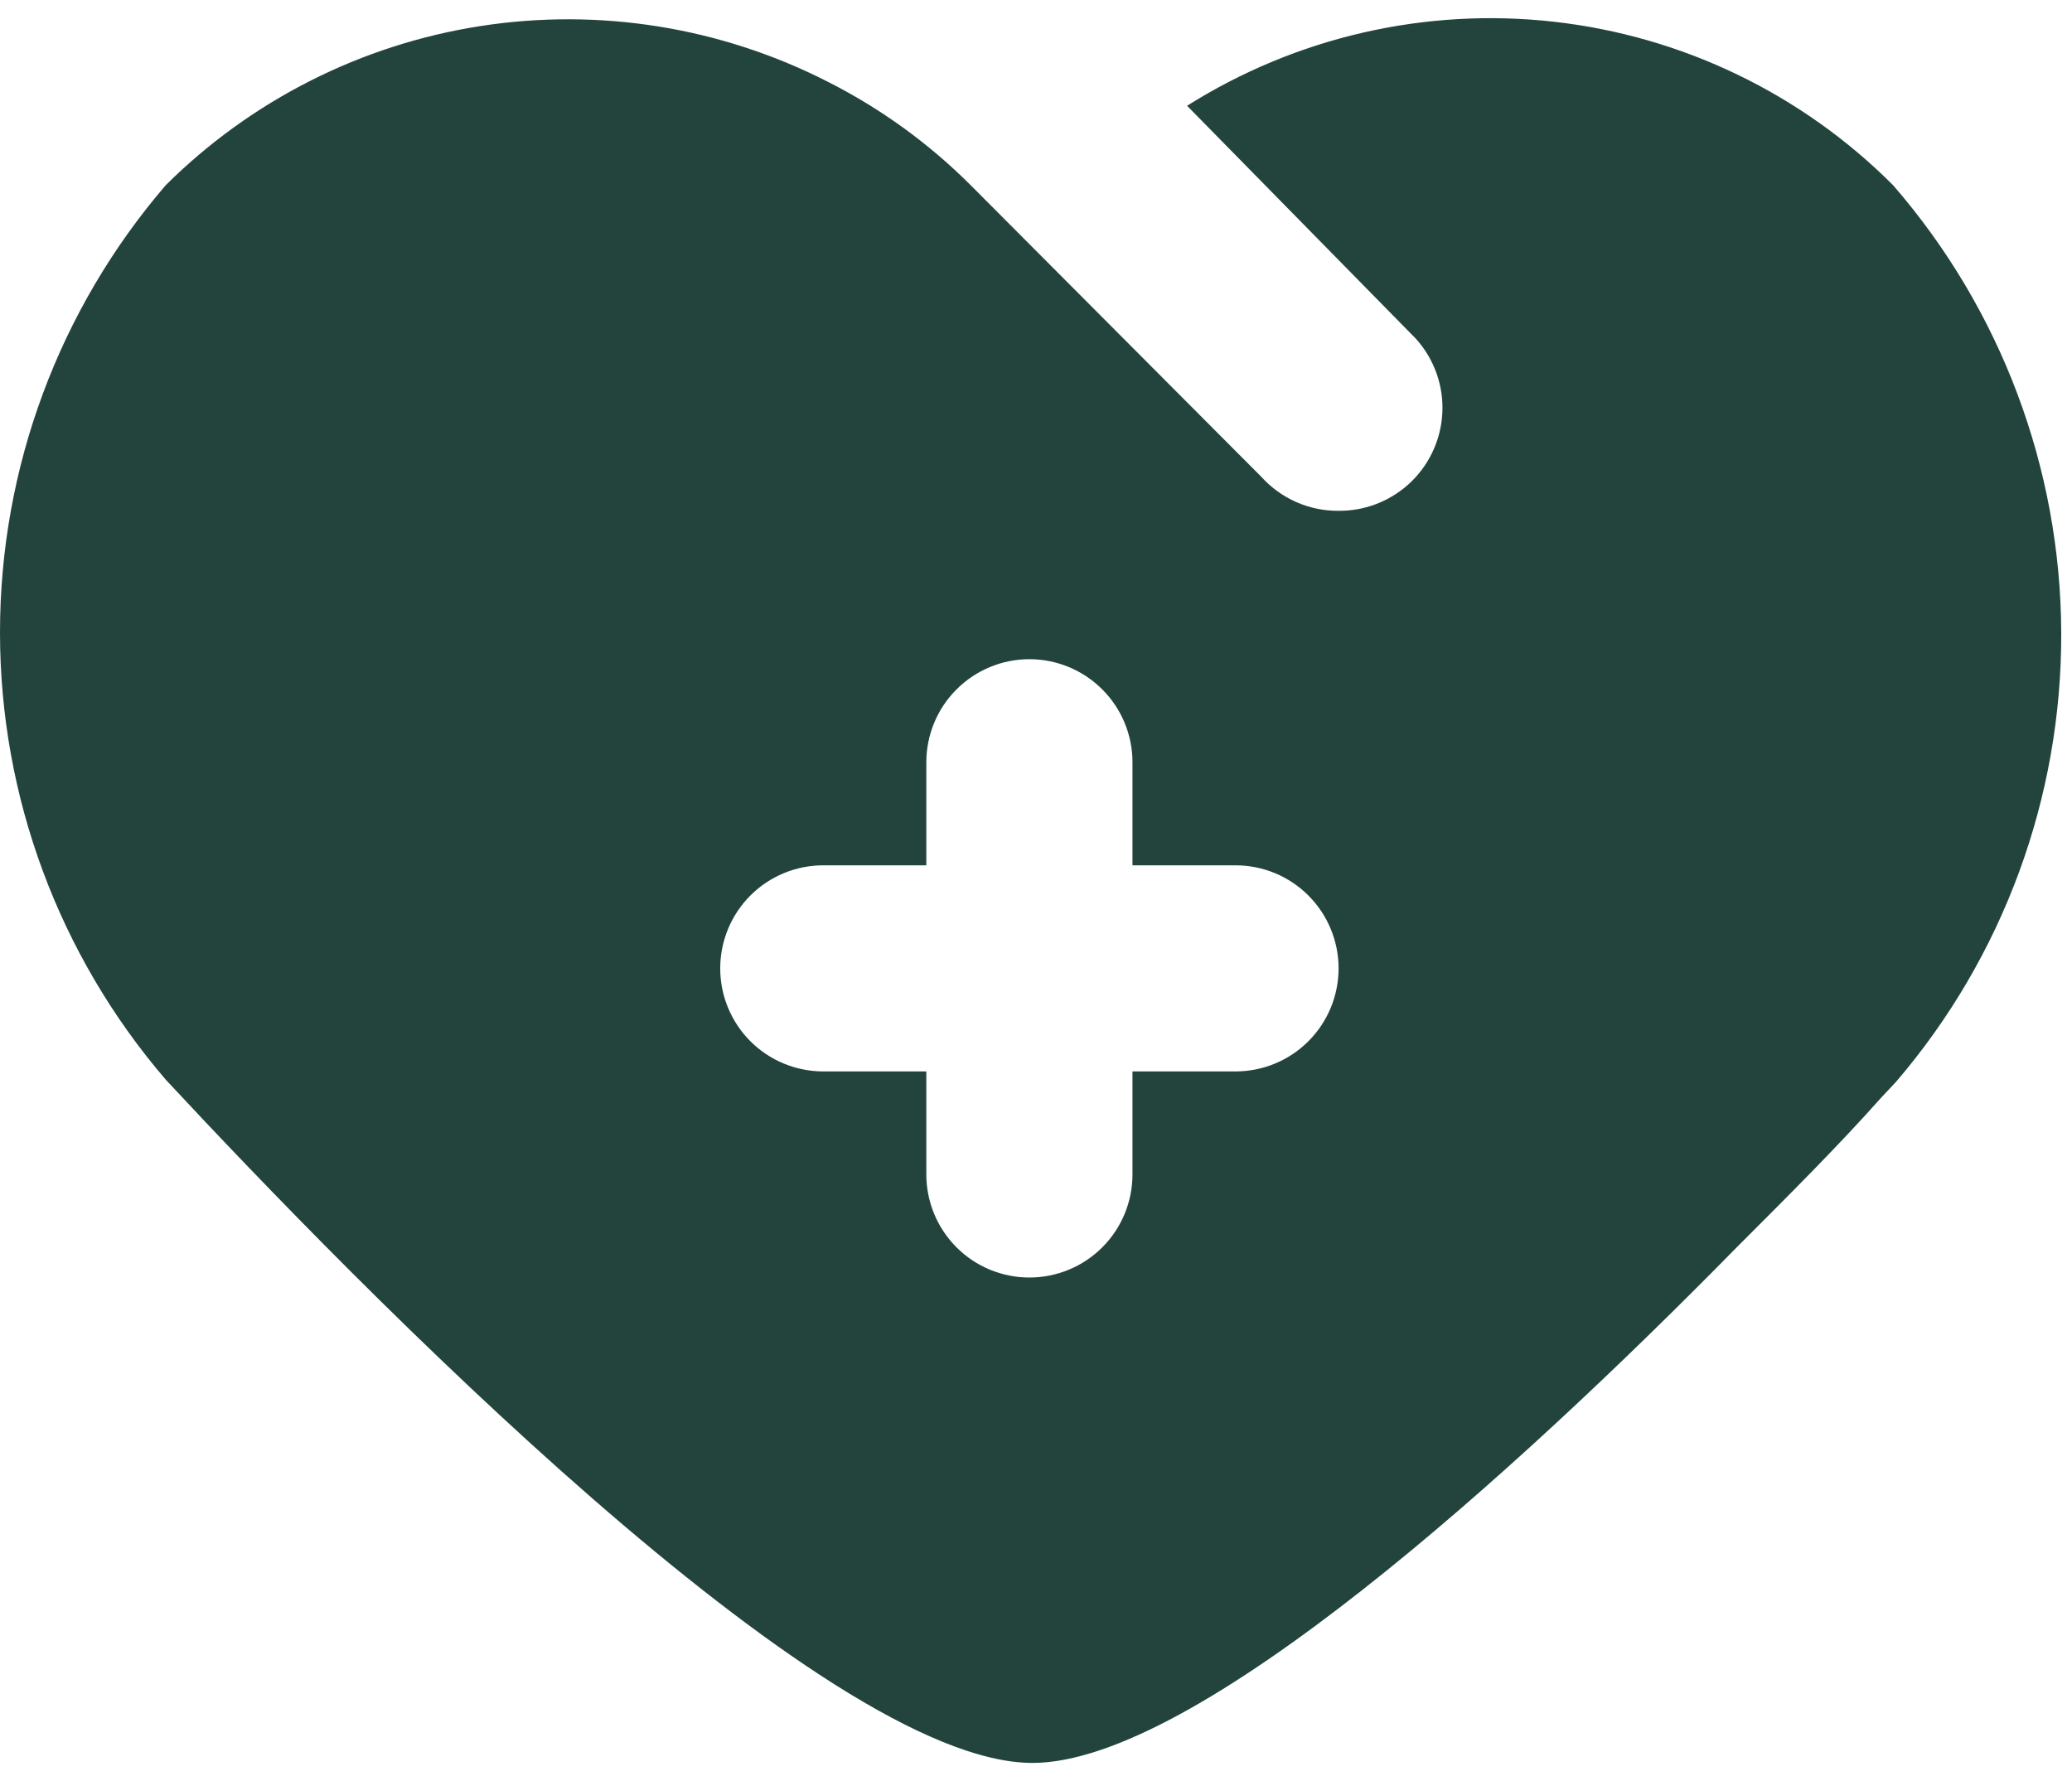 <svg width="57" height="49" viewBox="0 0 57 49" fill="none" xmlns="http://www.w3.org/2000/svg">
<path d="M52.077 5.094C49.568 2.58 46.279 0.995 42.749 0.598C39.22 0.201 35.661 1.017 32.656 2.91L38.95 9.318C39.202 9.596 39.395 9.922 39.52 10.275C39.645 10.629 39.699 11.004 39.677 11.378C39.656 11.753 39.561 12.119 39.397 12.457C39.234 12.794 39.005 13.096 38.724 13.344C38.199 13.806 37.523 14.059 36.824 14.053C36.423 14.056 36.027 13.974 35.66 13.813C35.294 13.651 34.966 13.414 34.698 13.117L26.702 5.094C25.556 3.948 24.235 2.991 22.79 2.258C19.841 0.747 16.489 0.208 13.215 0.717C9.94 1.227 6.911 2.758 4.56 5.094C1.618 8.518 0 12.883 0 17.398C0 21.913 1.618 26.278 4.56 29.703C9.833 35.373 22.648 48.5 28.404 48.5C32.883 48.5 41.672 40.533 47.768 34.324C49.299 32.793 50.603 31.489 51.737 30.213L52.162 29.759C55.108 26.321 56.719 21.938 56.704 17.411C56.688 12.883 55.046 8.512 52.077 5.094ZM33.989 29.476H31.154V32.311C31.154 33.063 30.855 33.784 30.323 34.316C29.791 34.848 29.07 35.146 28.318 35.146C27.567 35.146 26.845 34.848 26.314 34.316C25.782 33.784 25.483 33.063 25.483 32.311V29.476H22.648C21.896 29.476 21.175 29.177 20.643 28.646C20.112 28.114 19.813 27.393 19.813 26.641C19.813 25.889 20.112 25.168 20.643 24.636C21.175 24.104 21.896 23.806 22.648 23.806H25.483V20.971C25.483 20.219 25.782 19.497 26.314 18.966C26.845 18.434 27.567 18.135 28.318 18.135C29.07 18.135 29.791 18.434 30.323 18.966C30.855 19.497 31.154 20.219 31.154 20.971V23.806H33.989C34.741 23.806 35.462 24.104 35.993 24.636C36.525 25.168 36.824 25.889 36.824 26.641C36.824 27.393 36.525 28.114 35.993 28.646C35.462 29.177 34.741 29.476 33.989 29.476Z" fill="#23443D"/>
</svg>
